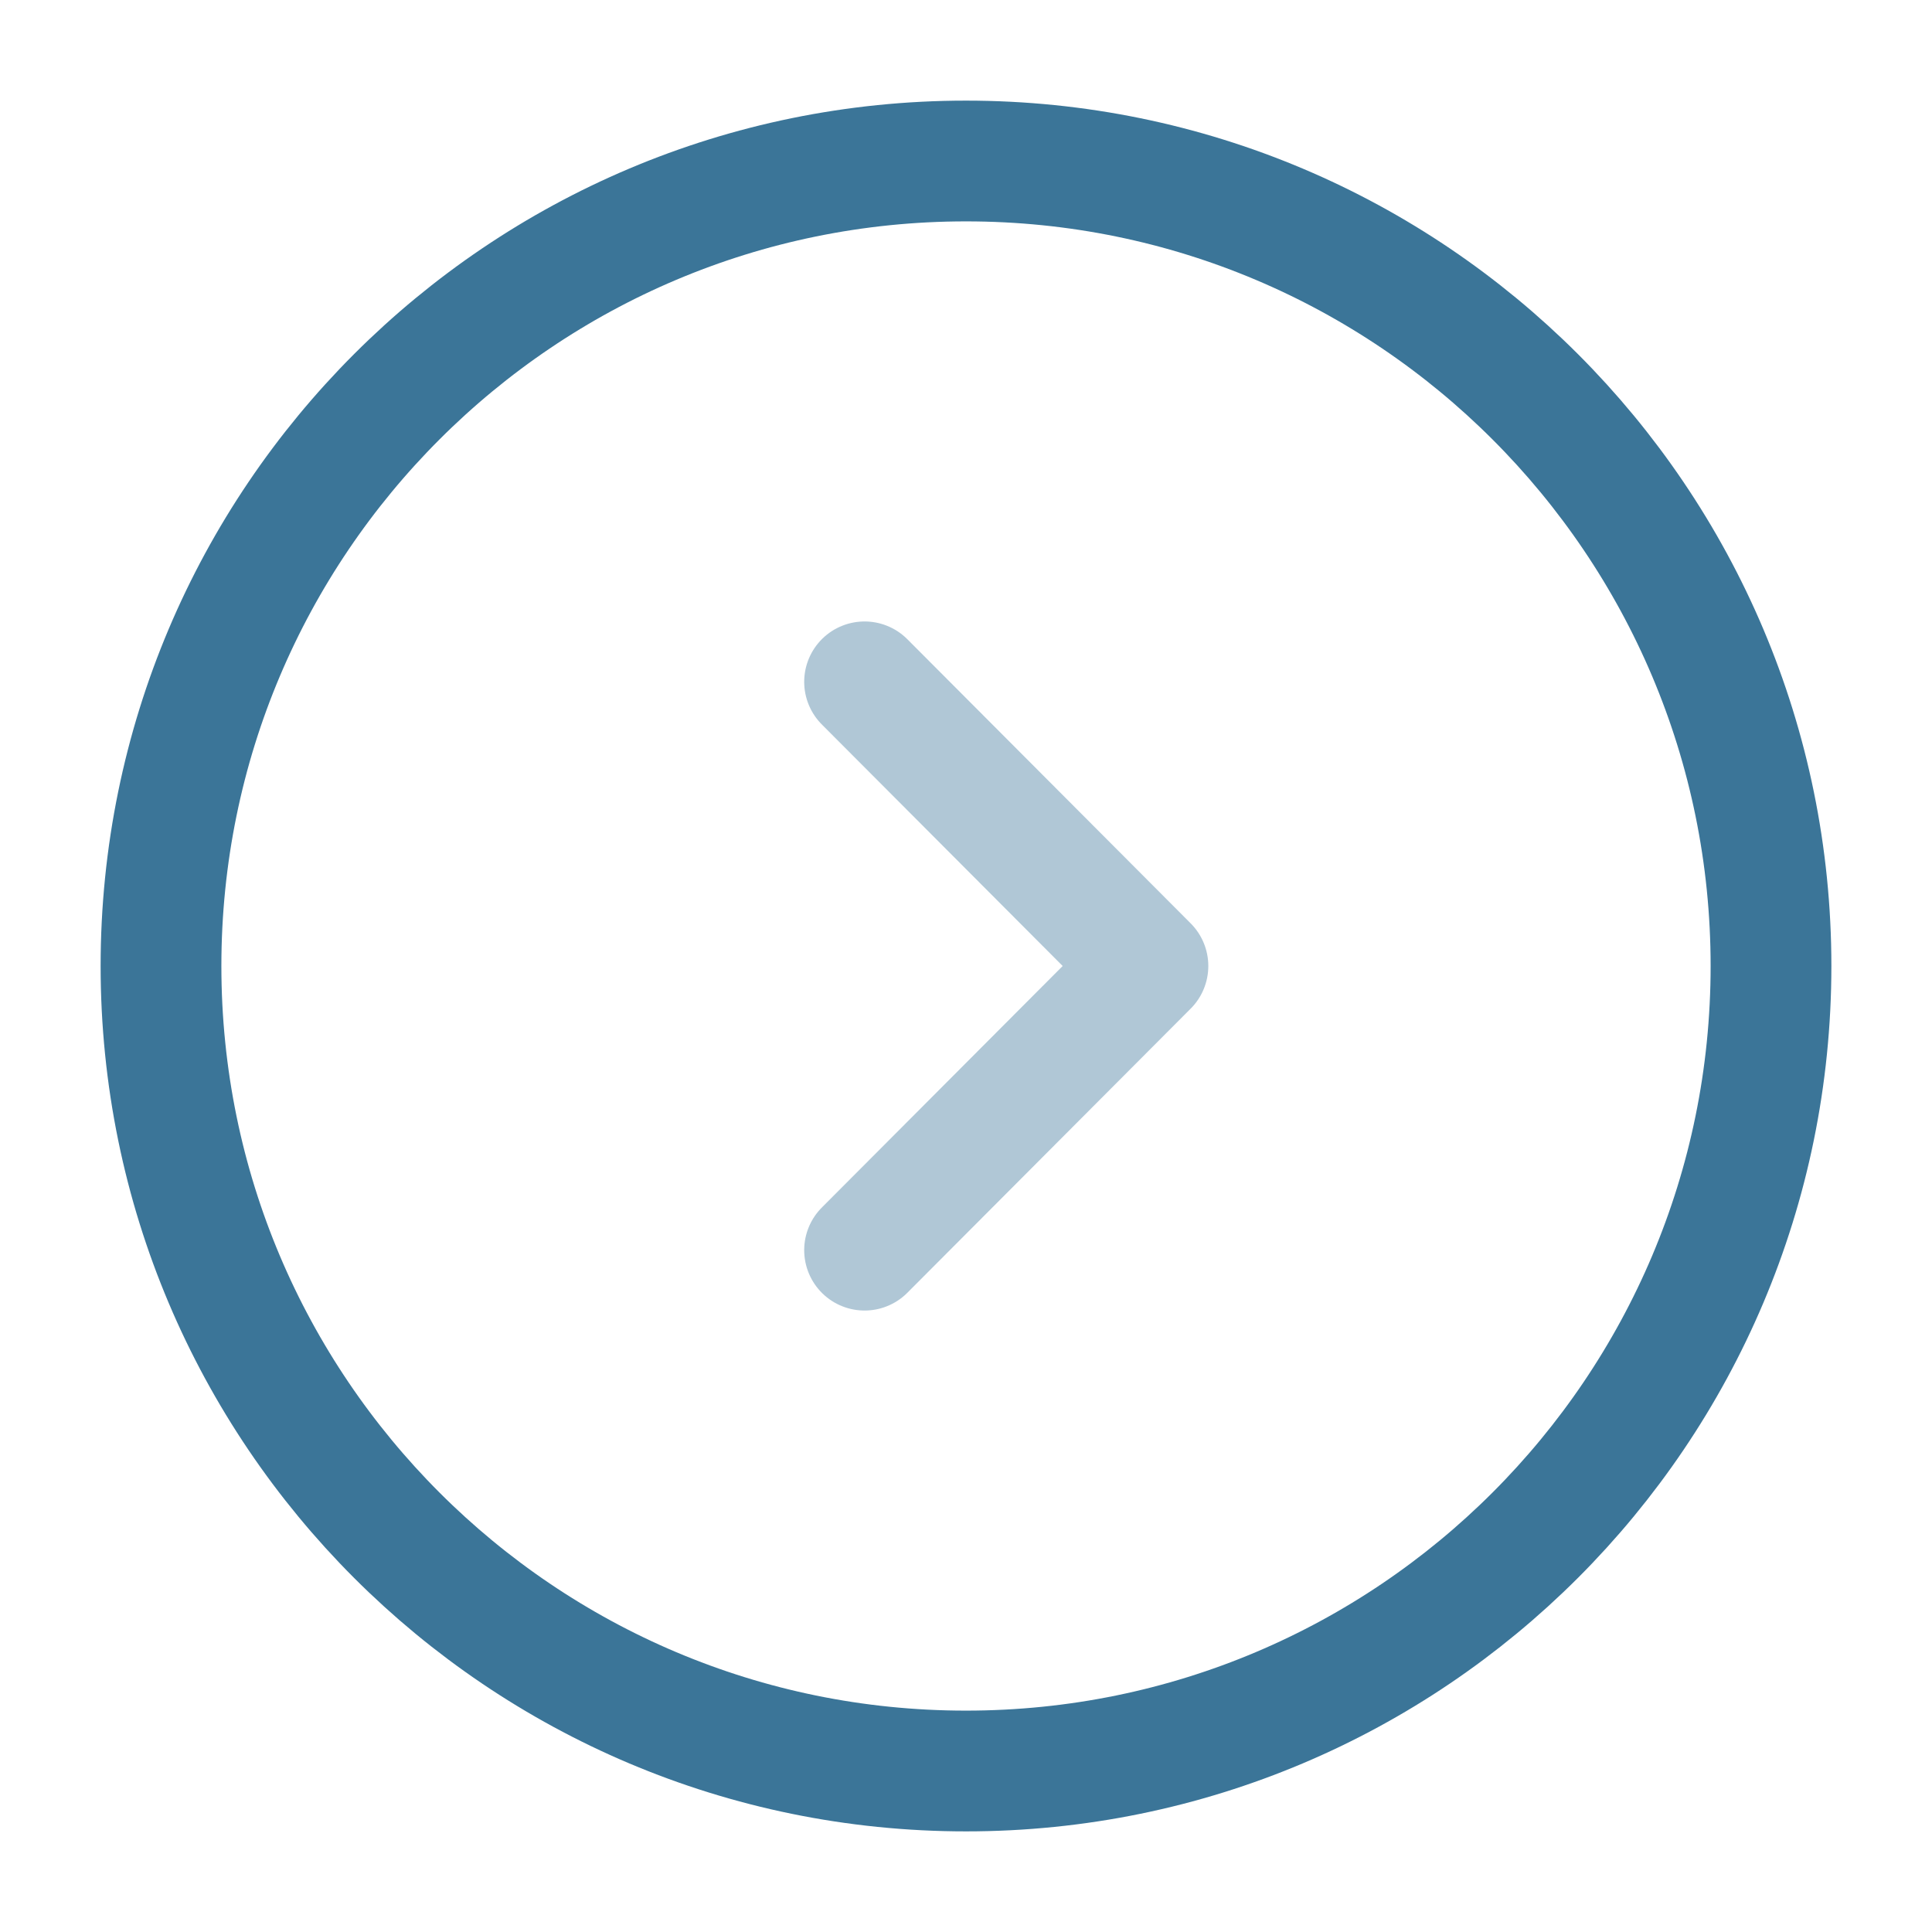 <svg width="24" height="24" viewBox="0 0 24 24" fill="none" xmlns="http://www.w3.org/2000/svg">
<path d="M12 22C17.523 22 22 17.523 22 12C22 6.477 17.523 2 12 2C6.477 2 2 6.477 2 12C2 17.523 6.477 22 12 22Z" stroke="#3B7598" stroke-width="1.5" stroke-miterlimit="10" stroke-linecap="round" stroke-linejoin="round"/>
<path opacity="0.4" d="M10.74 15.53L14.26 12L10.74 8.47" stroke="#3B7598" stroke-width="1.5" stroke-linecap="round" stroke-linejoin="round"/>
</svg>
